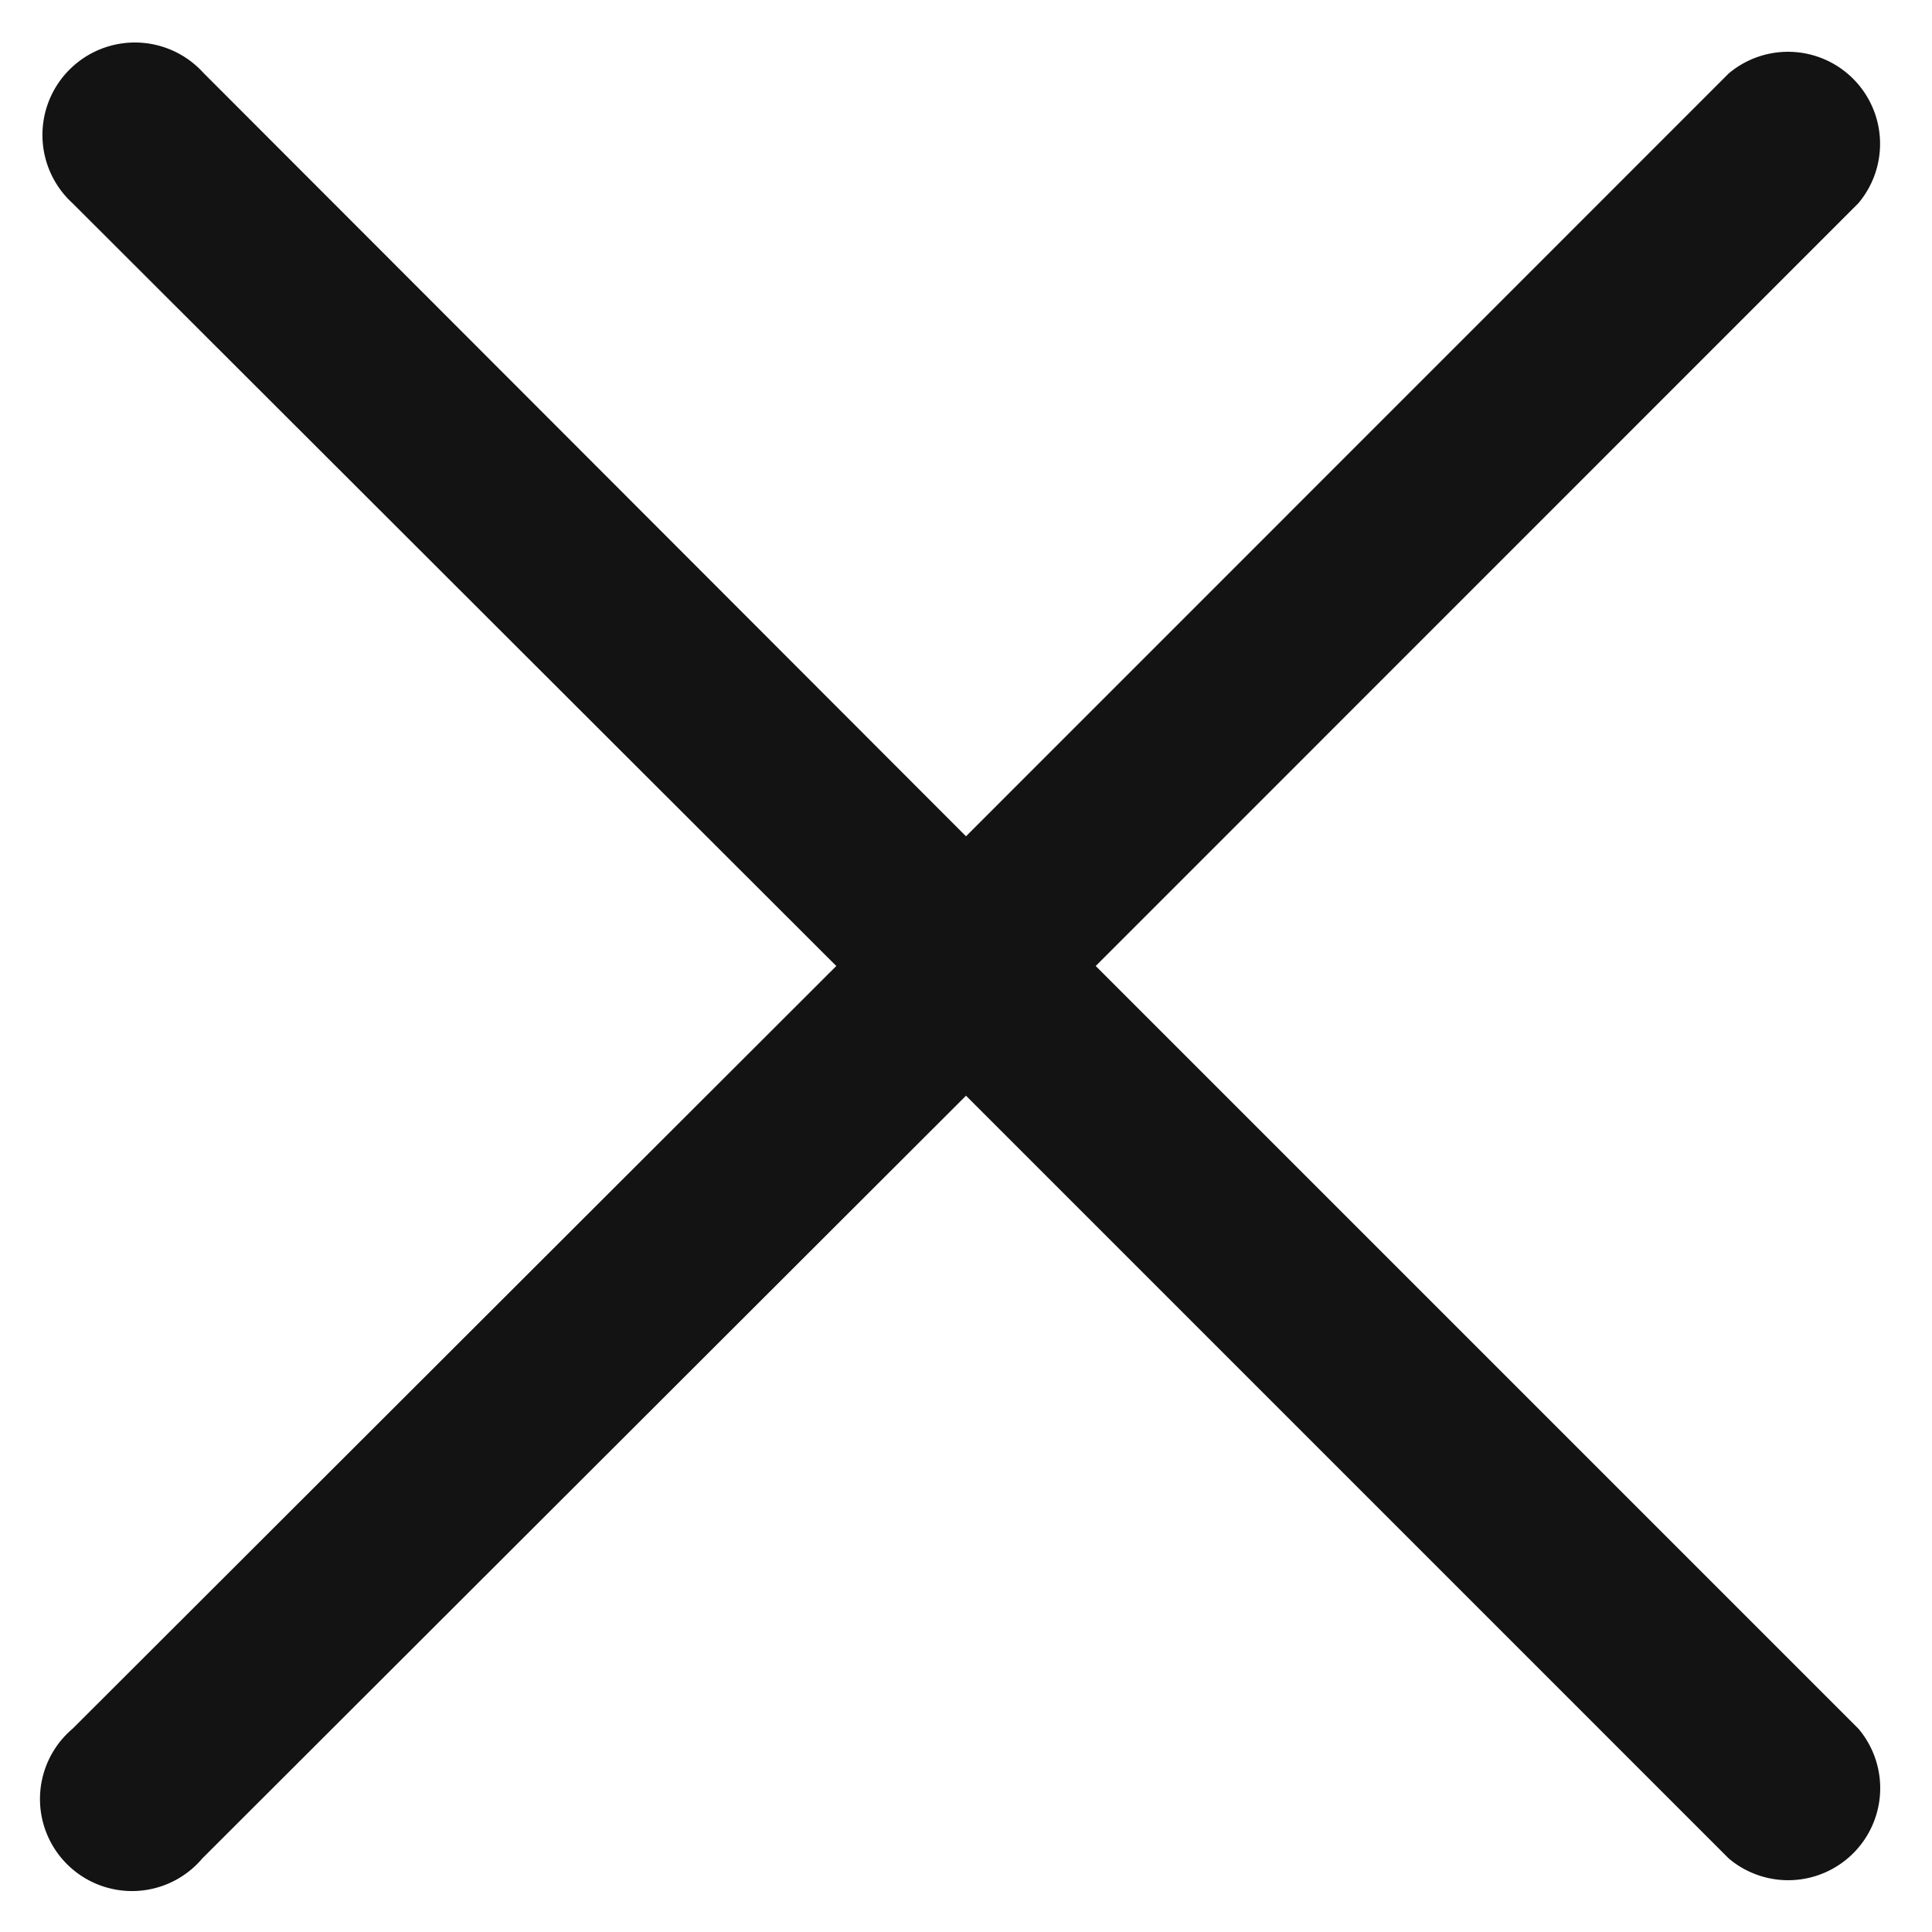 <svg id="icon-close" width="14" height="14" fill="none" xmlns="http://www.w3.org/2000/svg"><path d="m7.94 7 5.526-5.527a.667.667 0 0 0-.94-.94L7 6.06 1.473.527a.67.67 0 1 0-.947.946L6.06 7 .526 12.527a.667.667 0 1 0 .94.94L7 7.94l5.527 5.527a.667.667 0 0 0 .94-.94L7.94 7Z" fill="#131313"/></svg>